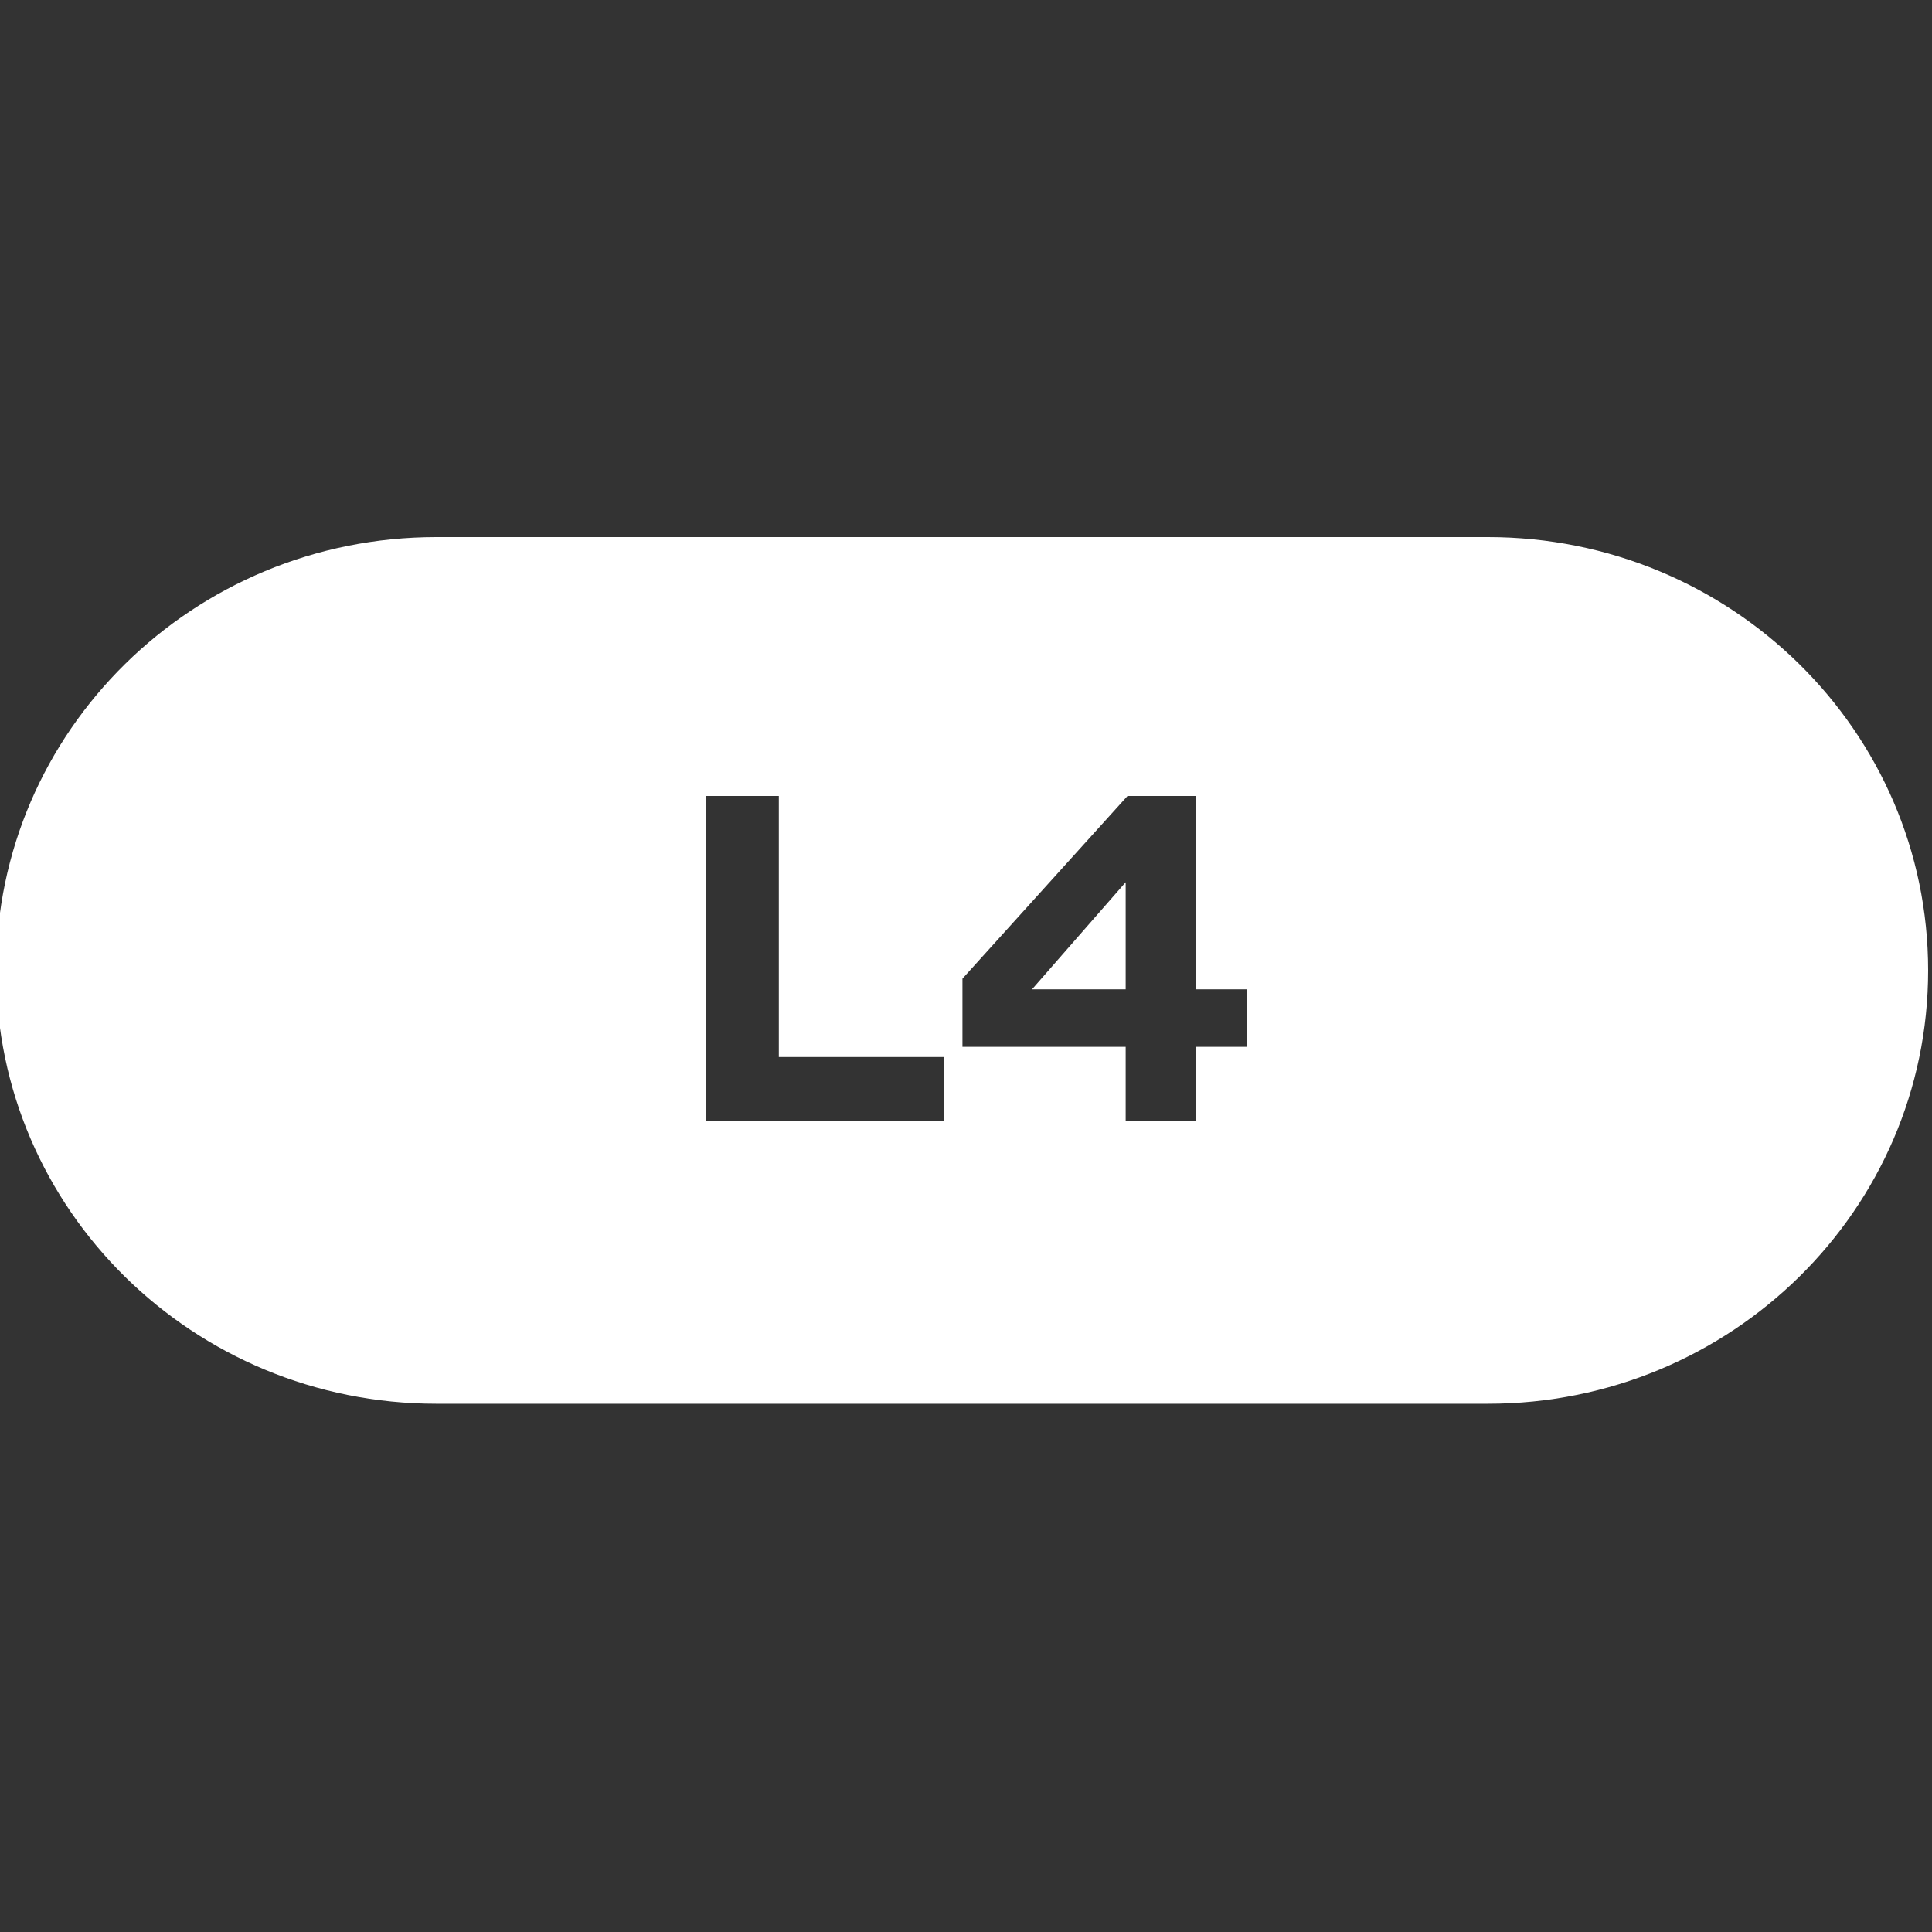 <?xml version="1.0" encoding="UTF-8"?><svg version="1.1" width="500px" height="500px" viewBox="0 0 500.0 500.0" xmlns="http://www.w3.org/2000/svg" xmlns:xlink="http://www.w3.org/1999/xlink"><rect x="0" y="0" width="500.0" height="500.0" fill="#333333" stroke="none"/><defs><clipPath id="i0"><path d="M500,0 L500,500 L0,500 L0,0 L500,0 Z"></path></clipPath><clipPath id="i1"><path d="M386.076,-11 C448.994,-11 500,39.208 500,101.144 C500,163.079 448.994,213.288 386.076,213.288 L113.924,213.288 C51.005,213.288 0,163.079 0,101.144 C0,39.208 51.005,-11 113.924,-11 L386.076,-11 Z M202.56,56 L183.72,56 L183.72,140 L245.28,140 L245.28,123.56 L202.56,123.56 L202.56,56 Z M310.44,56 L292.8,56 L250.08,103.28 L250.08,120.92 L292.32,120.92 L292.32,140 L310.44,140 L310.44,120.92 L323.64,120.92 L323.64,106.04 L310.44,106.04 L310.44,56 Z M292.32,78.32 L292.32,106.04 L268.08,106.04 L292.32,78.32 Z"></path></clipPath></defs><g clip-path="url(#i0)"><g transform="translate(-1.0 150.0)"><g clip-path="url(#i1)"><polygon points="1,-11 500,-11 500,213.288 1,213.288 1,-11" stroke="none" fill="#FFFFFF"></polygon></g></g></g></svg>